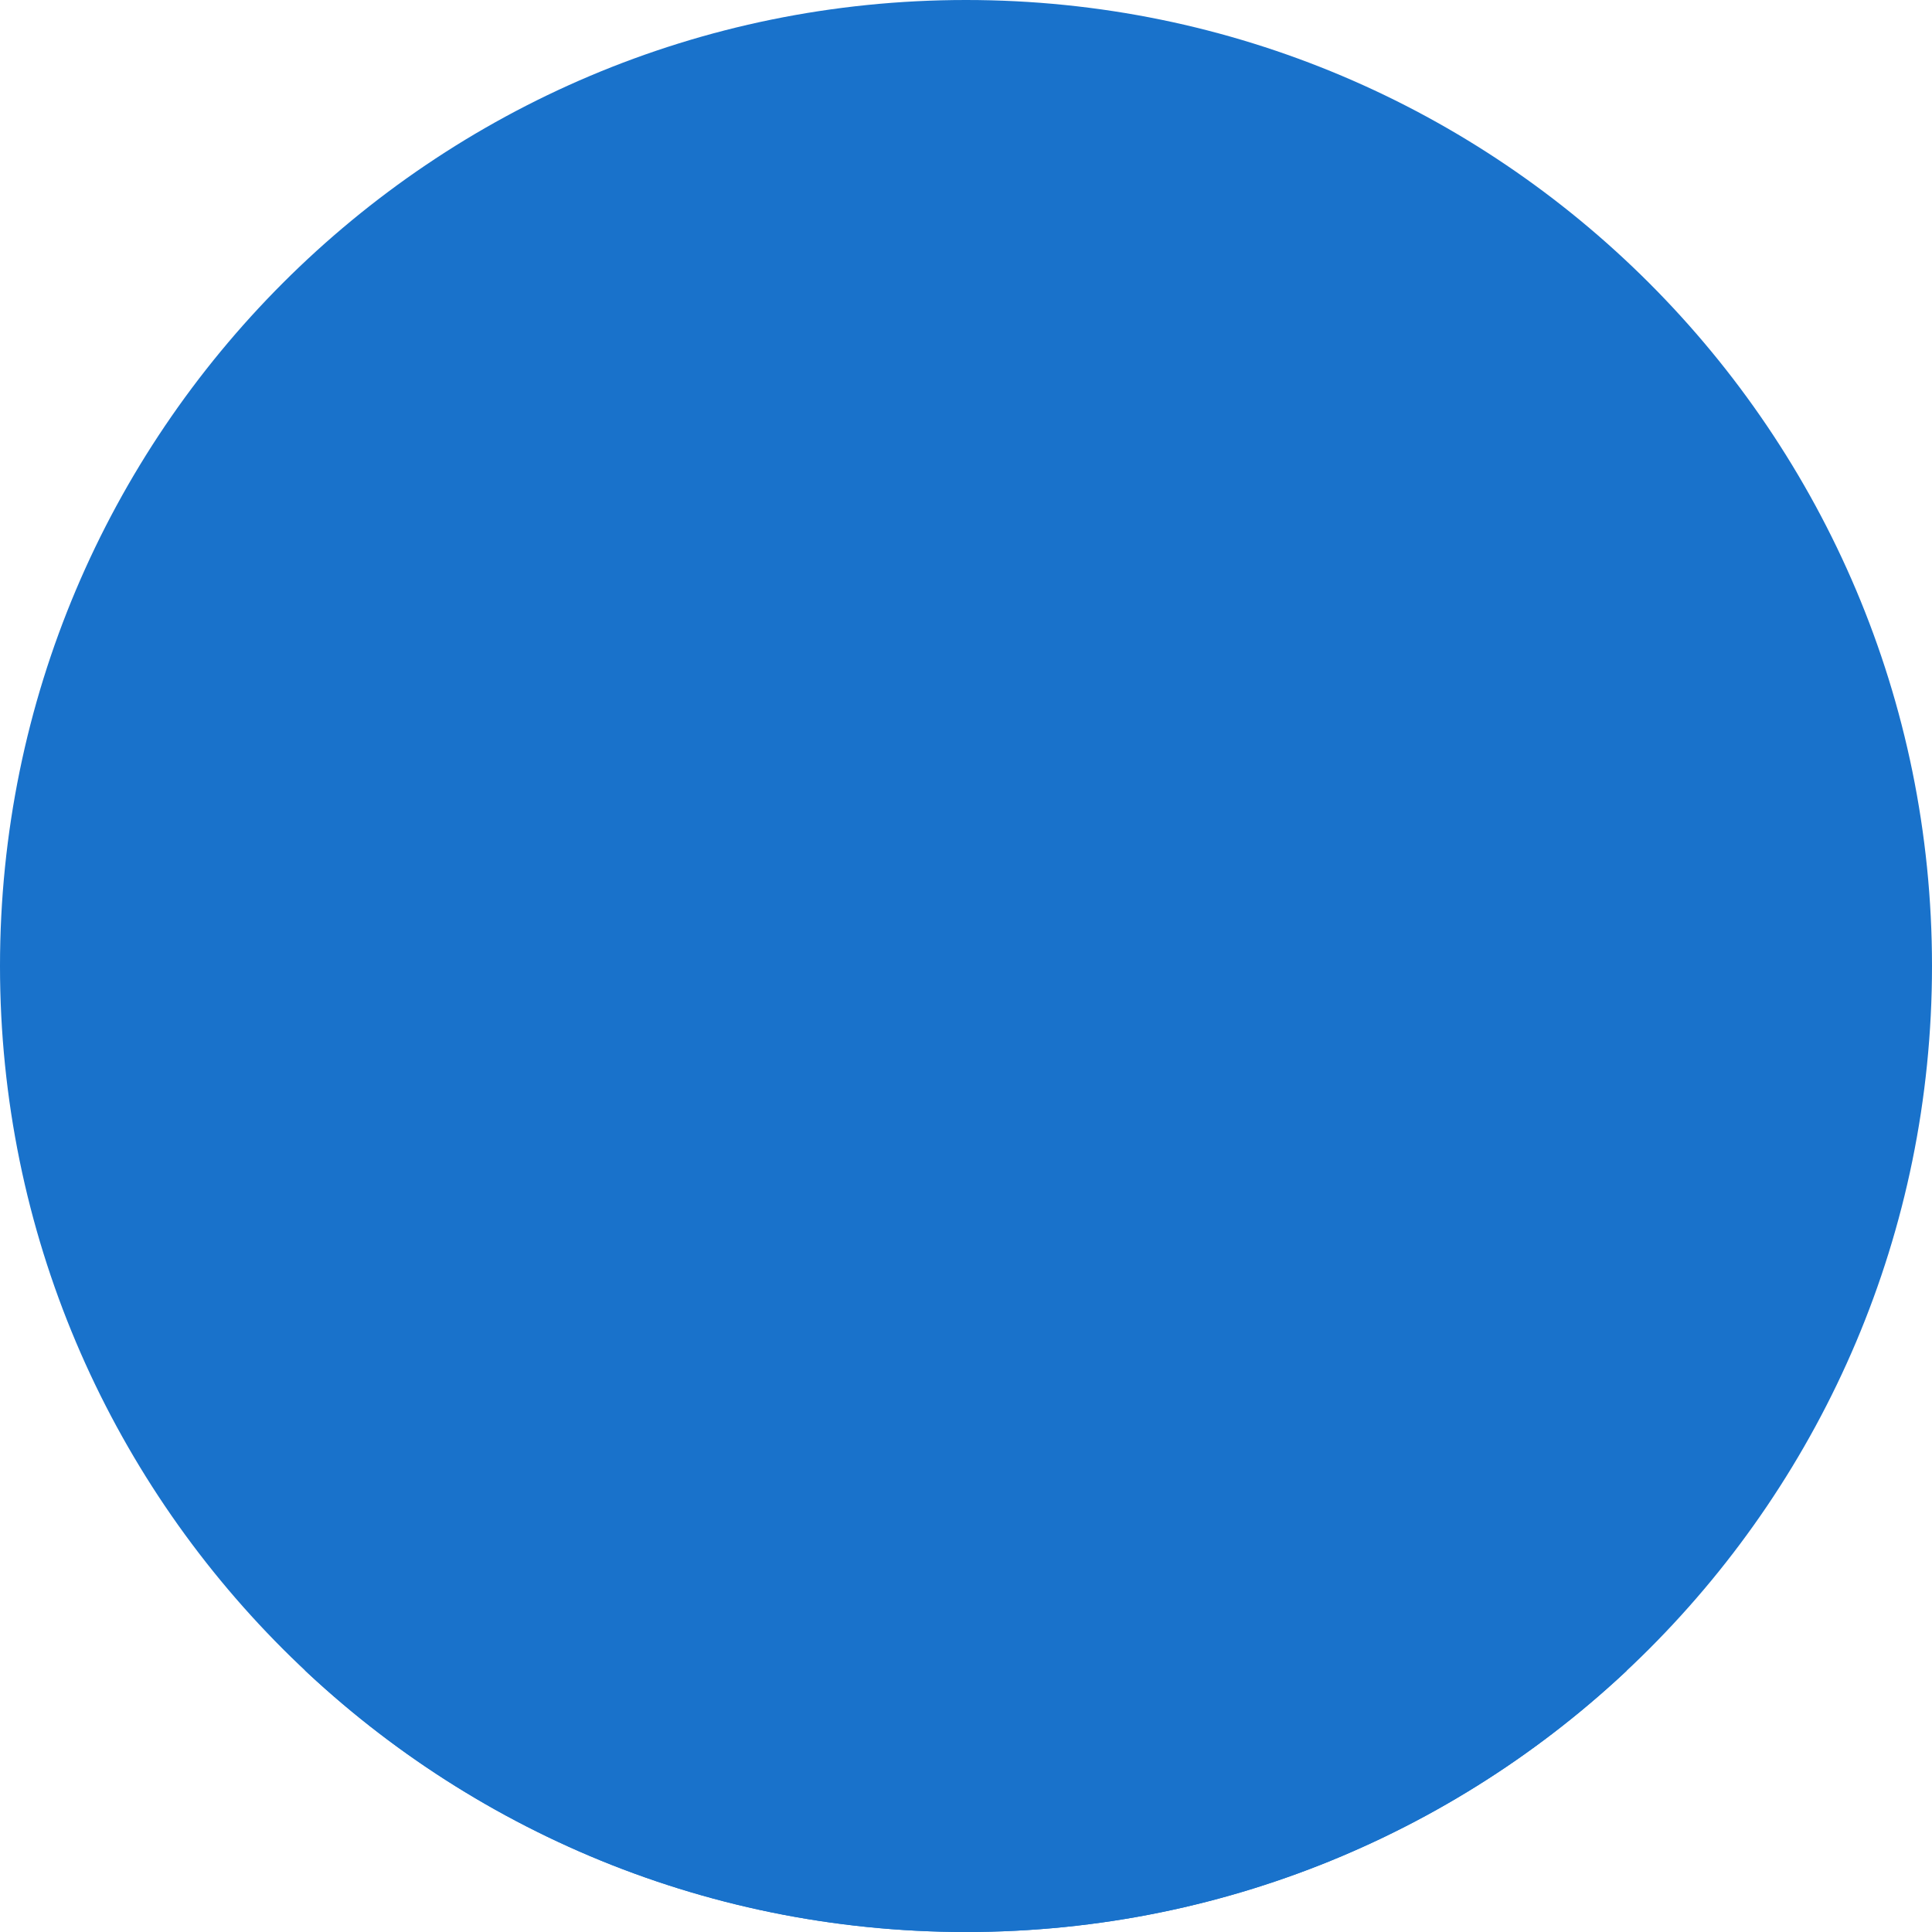 <svg width="104" height="104" viewBox="0 0 104 104" fill="none" xmlns="http://www.w3.org/2000/svg">
<g clip-path="url(#clip0_1024_1144)">
<path d="M0 52C0 23.281 23.281 0 52 0V0C80.719 0 104 23.281 104 52V52C104 80.719 80.719 104 52 104V104C23.281 104 0 80.719 0 52V52Z" fill="#1972cbb3"/>
<path fill-rule="evenodd" clip-rule="evenodd" d="M57.457 20.27C54.633 20.601 51.376 21.642 49.128 22.934C47.793 23.701 47.751 23.712 45.556 23.876C36.422 24.561 31.676 27.824 30.415 34.286C30.019 36.315 30.184 42.752 30.704 45.565C30.774 45.941 30.665 46.058 29.84 46.491C28.059 47.425 27.169 48.866 27.061 50.989C26.985 52.502 27.709 58.813 28.131 60.301C28.576 61.872 29.829 63.209 31.43 63.822L32.223 64.125L32.578 65.651C32.774 66.49 33.112 67.719 33.329 68.382C34.203 71.055 36.367 74.849 38.118 76.78L38.953 77.702L38.317 80.262L37.681 82.822L30.087 84.751C25.91 85.812 21.878 86.928 21.126 87.231C18.45 88.309 16.351 89.719 14.199 91.882C10.541 95.562 8.343 100.665 8.321 105.529C8.314 107.134 8.333 107.223 8.787 107.682L9.261 108.16H51.961H94.661L95.12 107.698C95.692 107.12 95.816 105.999 95.538 103.895C94.696 97.517 91.131 91.969 85.779 88.708C83.557 87.354 81.797 86.771 73.835 84.75L66.241 82.822L65.682 80.596C65.375 79.371 65.122 78.292 65.12 78.197C65.118 78.102 65.585 77.482 66.158 76.819C68.886 73.664 71.077 69.27 71.785 65.536C72.03 64.245 72.213 63.818 72.523 63.818C72.948 63.818 74.363 62.734 74.95 61.958C75.742 60.913 75.96 60.051 76.47 55.968C77.117 50.79 77.056 49.784 76.001 48.215C75.524 47.506 74.241 46.422 73.641 46.22C73.498 46.172 73.496 45.279 73.633 42.75L73.819 39.344L74.856 38.193C75.426 37.559 76.118 36.647 76.394 36.166C78.183 33.039 77.499 29.155 74.473 25.262C72.413 22.612 68.949 20.867 64.547 20.263C63.011 20.051 59.291 20.056 57.457 20.27Z" fill="#1972CB"/>
</g>
<defs>
<clipPath id="clip0_1024_1144">
<path d="M0 52C0 23.281 23.281 0 52 0V0C80.719 0 104 23.281 104 52V52C104 80.719 80.719 104 52 104V104C23.281 104 0 80.719 0 52V52Z" fill="#1972cbb3"/>
</clipPath>
</defs>
</svg>